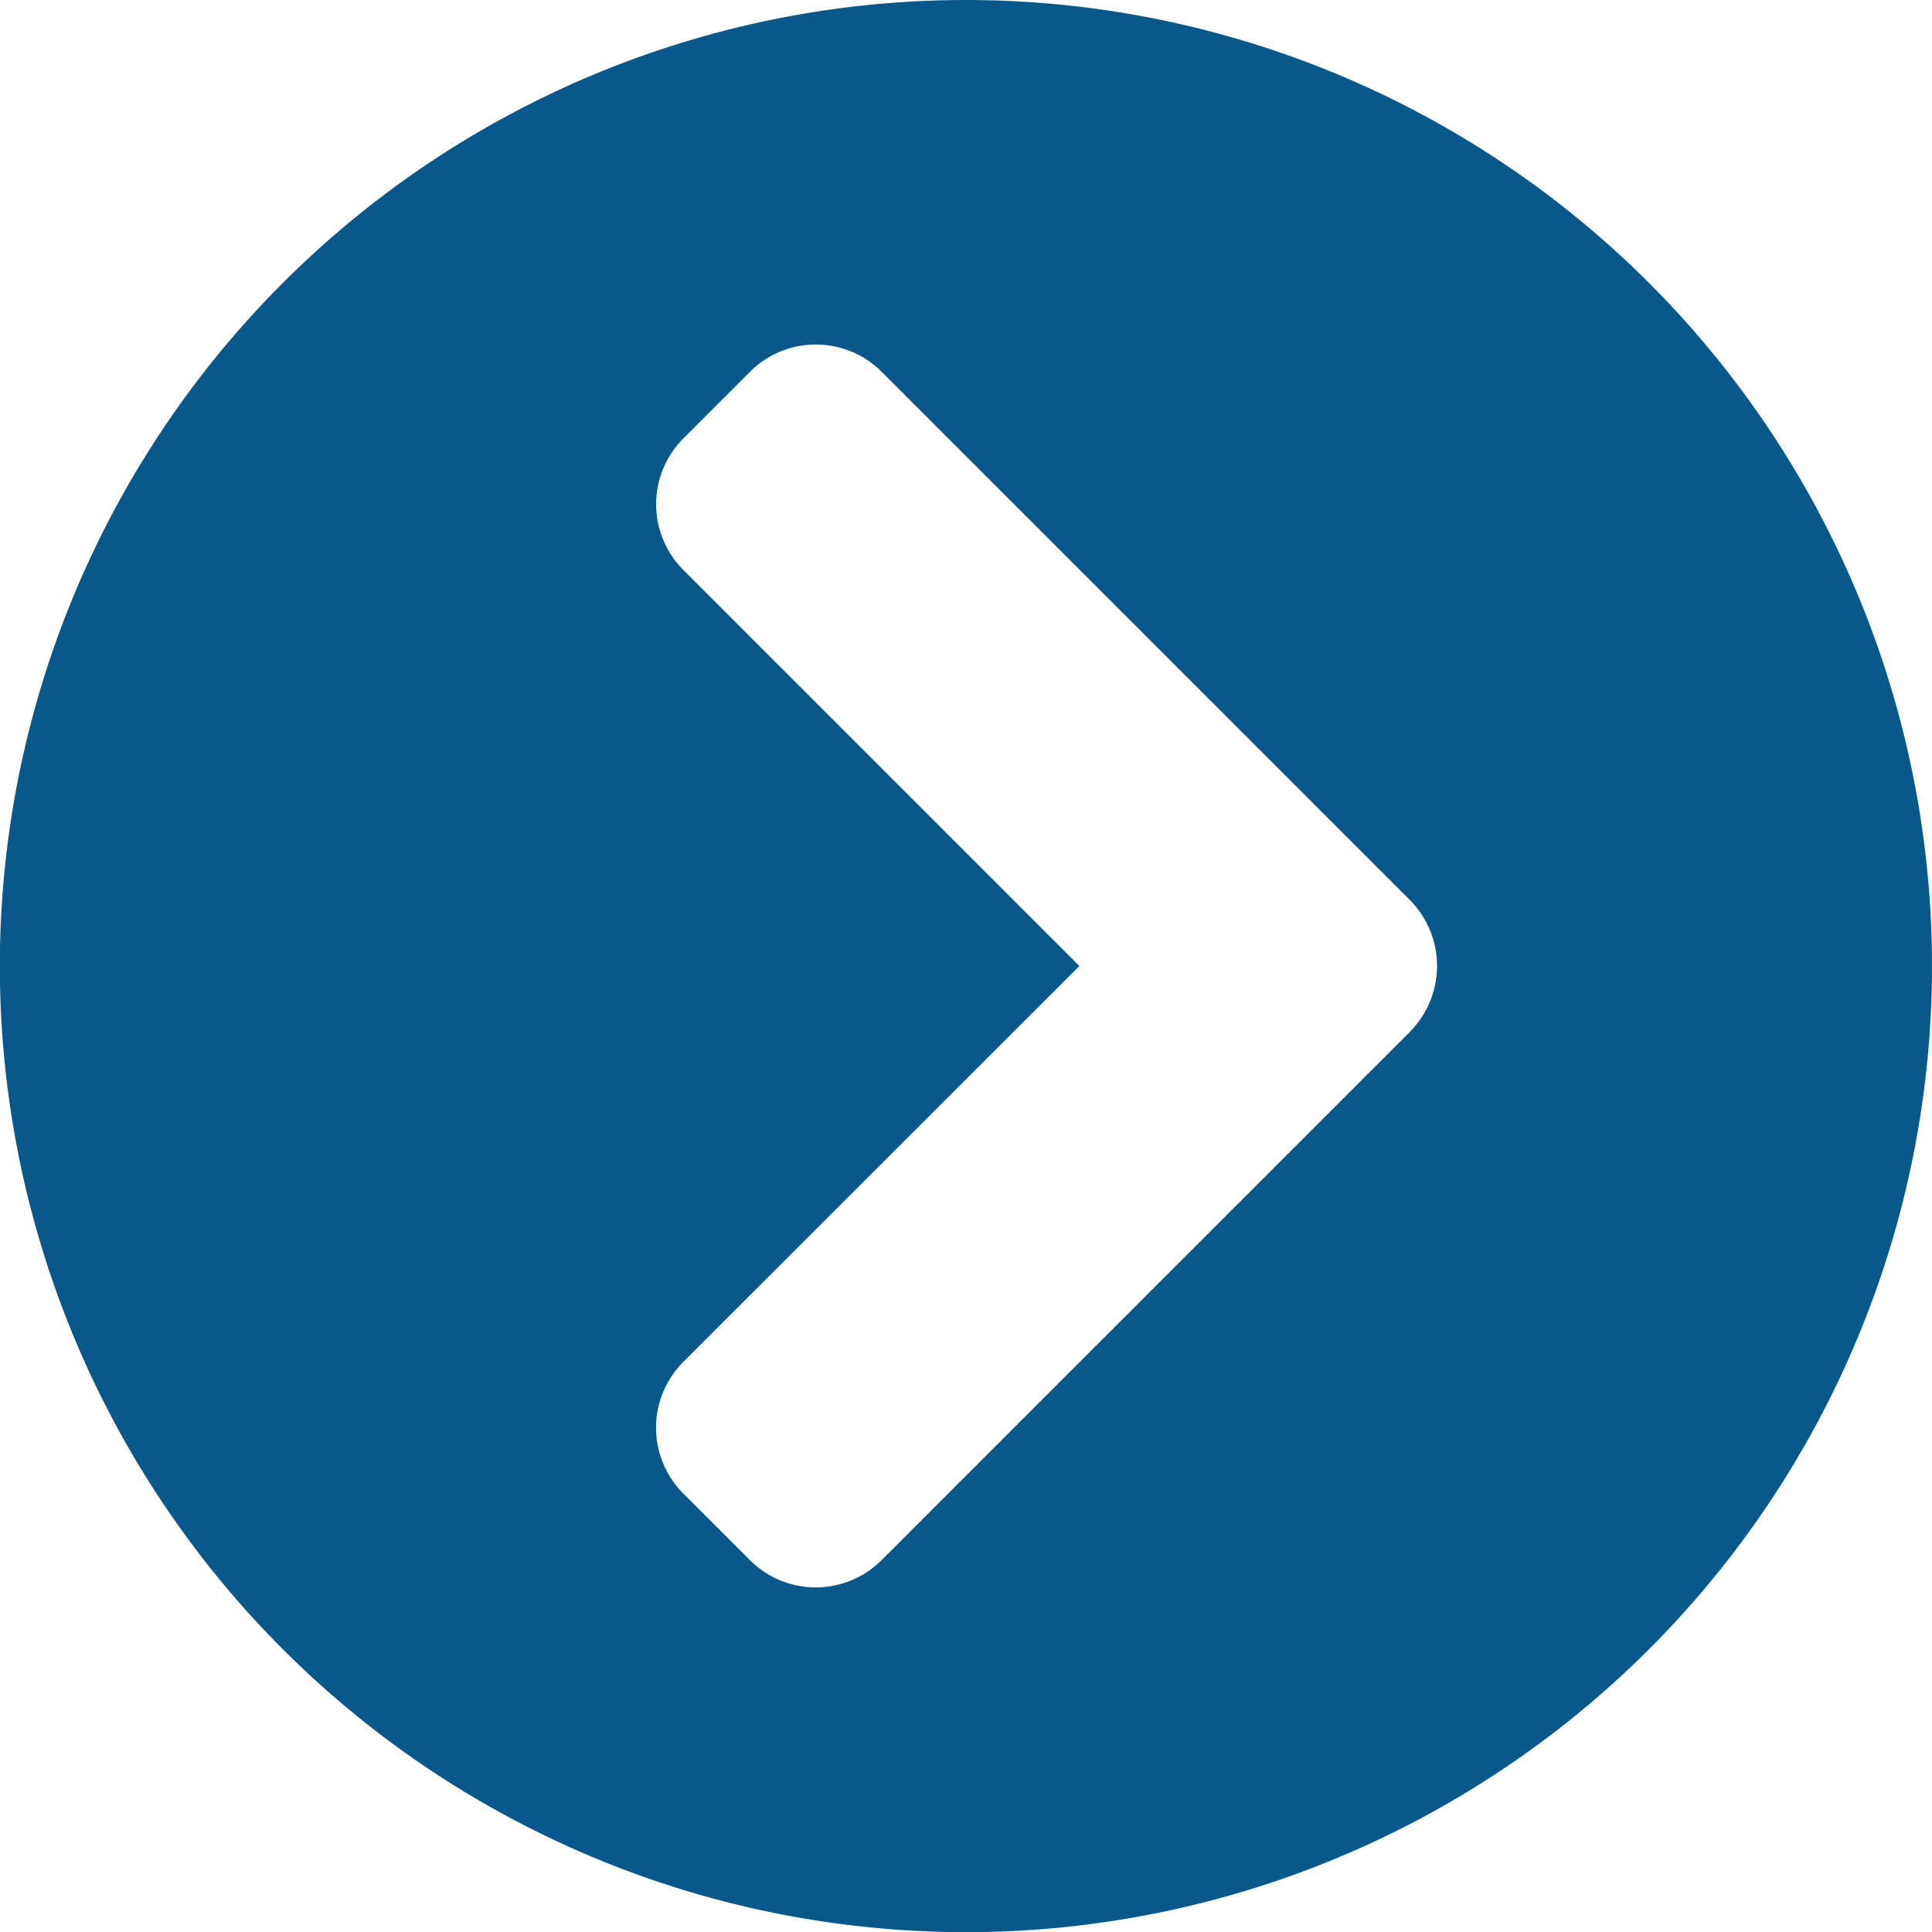 <svg xmlns="http://www.w3.org/2000/svg" width="24.198" height="24.198" viewBox="0 0 24.198 24.198">
  <path id="Icon_awesome-chevron-circle-right" data-name="Icon awesome-chevron-circle-right" d="M12.661.563a12.1,12.1,0,1,1-12.1,12.1A12.1,12.1,0,0,1,12.661.563Zm5.557,11.269-6.61-6.61a1.166,1.166,0,0,0-1.654,0l-.829.829a1.166,1.166,0,0,0,0,1.654l4.957,4.957L9.124,17.618a1.166,1.166,0,0,0,0,1.654l.829.829a1.166,1.166,0,0,0,1.654,0l6.61-6.61A1.172,1.172,0,0,0,18.218,11.832Z" transform="translate(-0.563 -0.563)" fill="#08588B"/>
</svg>
